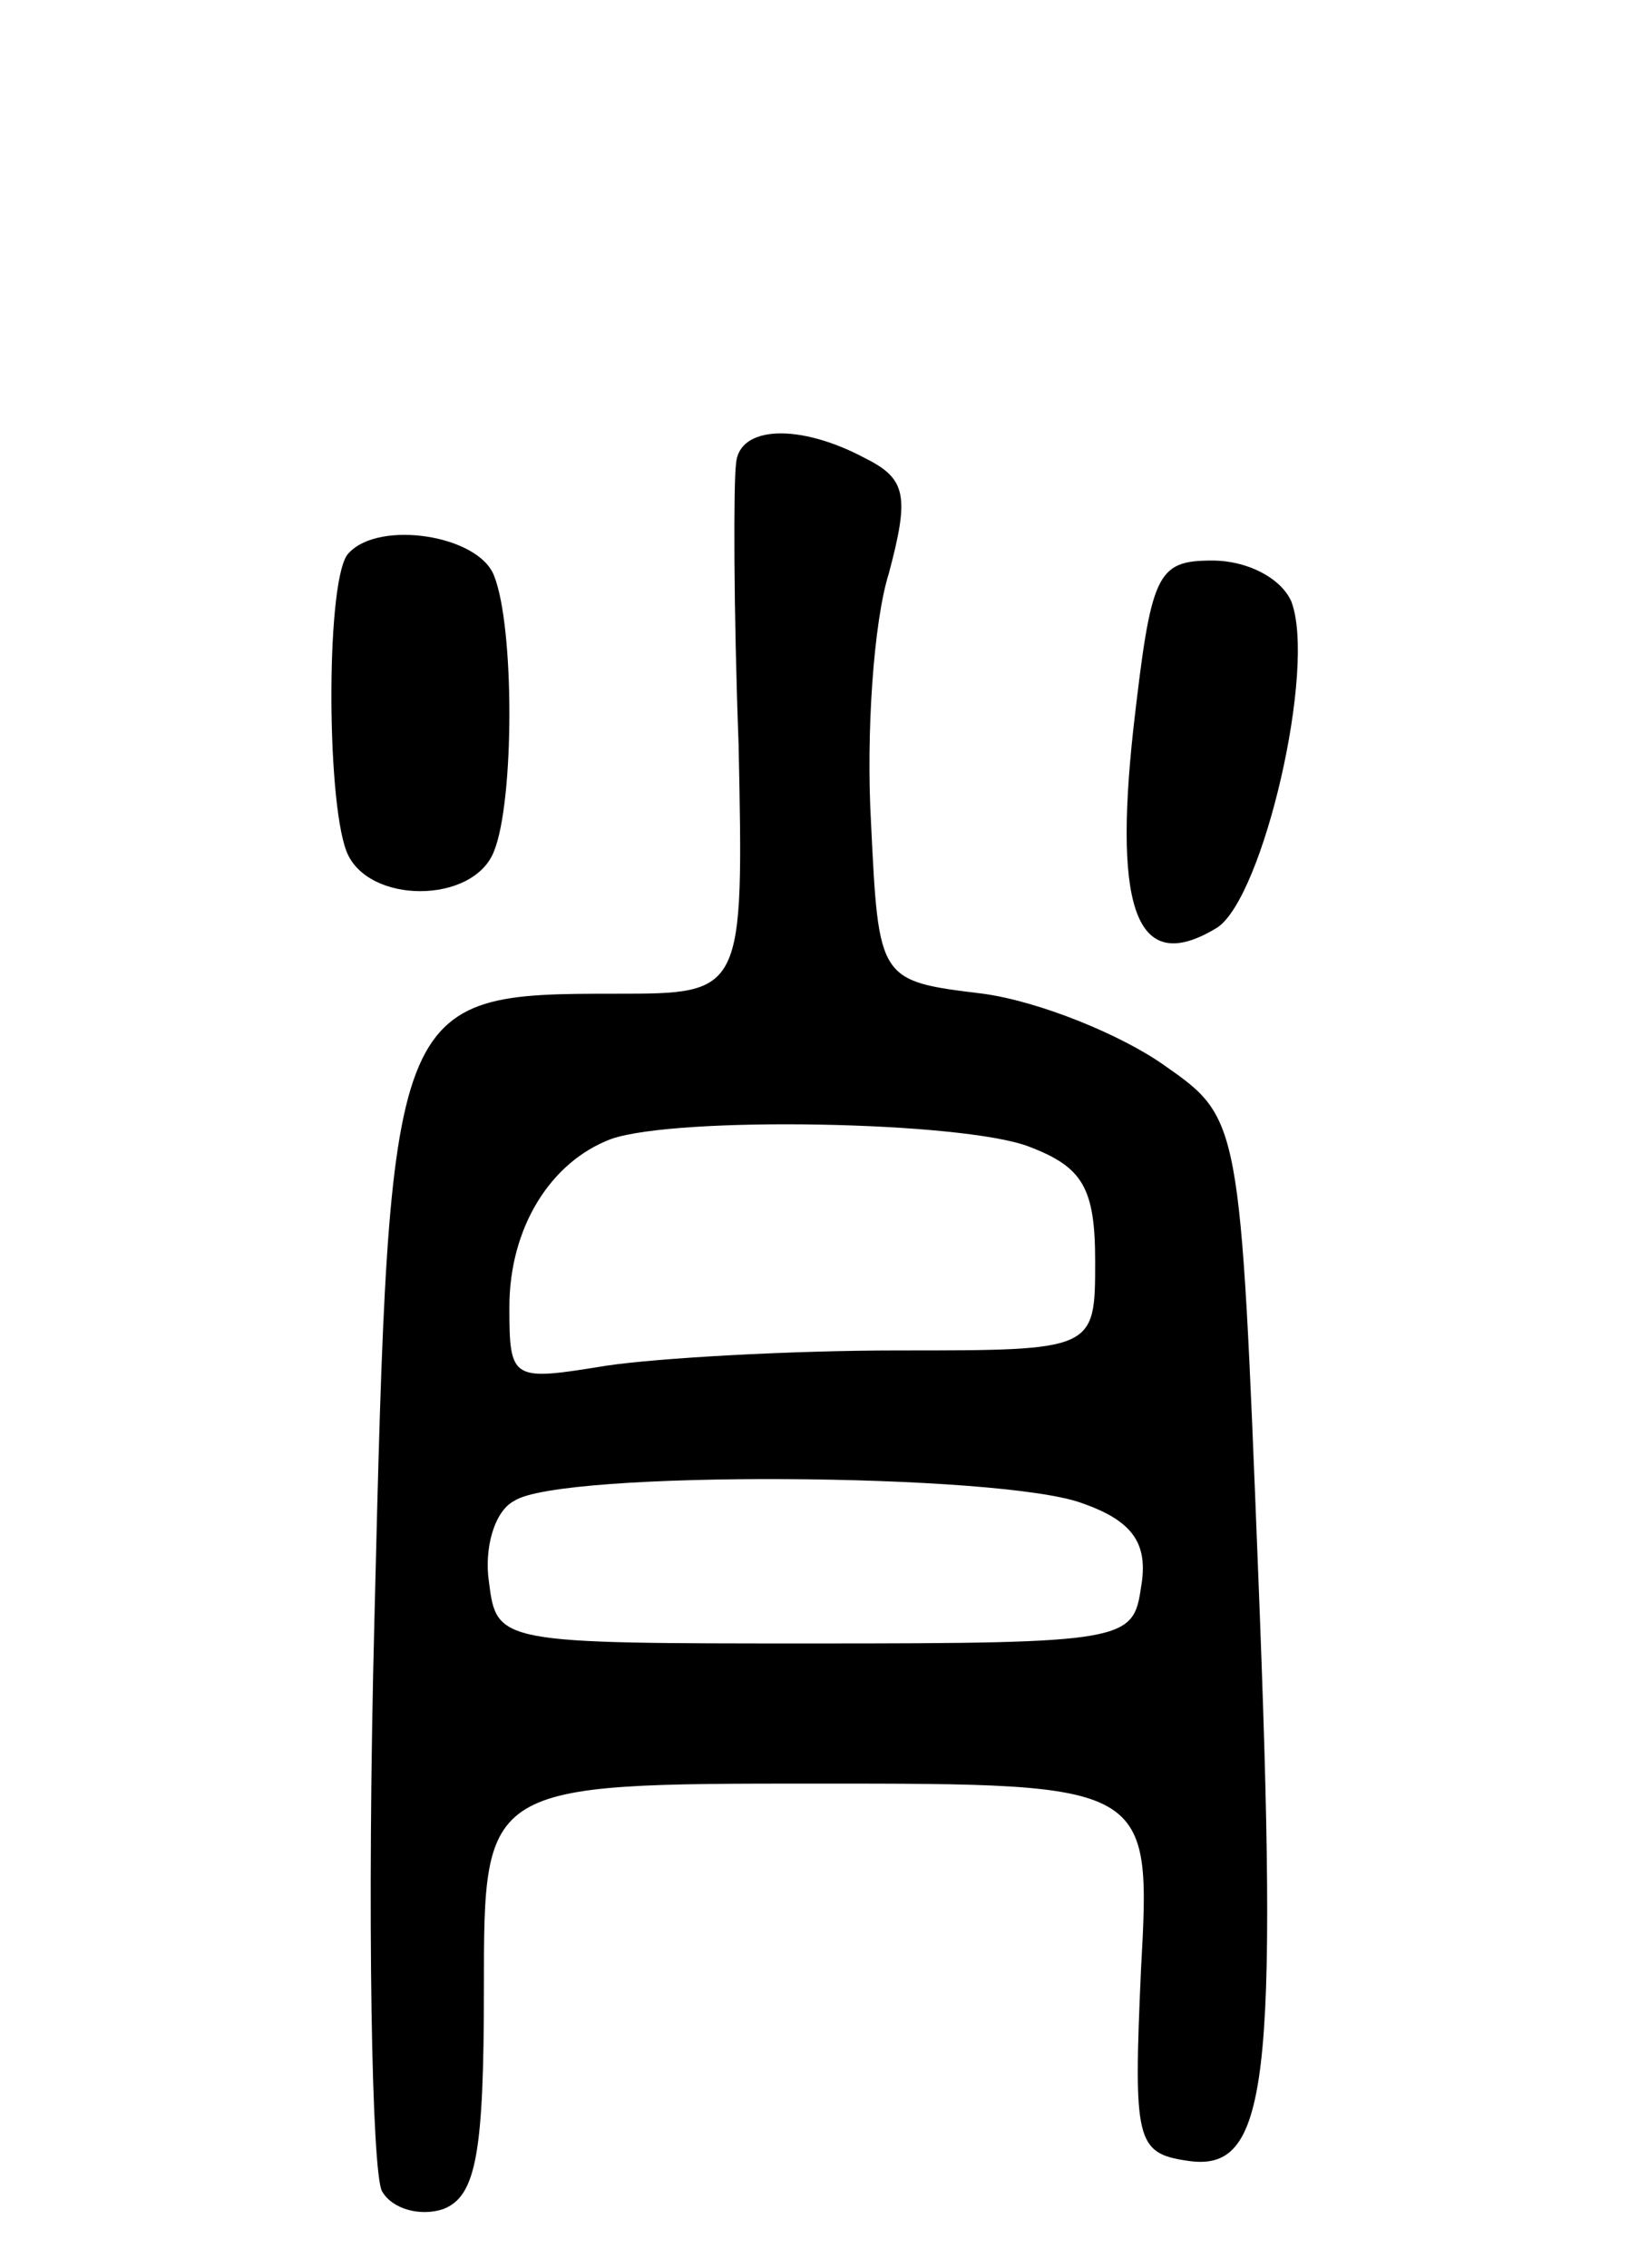 <svg version="1.0" xmlns="http://www.w3.org/2000/svg"
 width="64pt" height="89pt" viewBox="0 0 64 89"
 preserveAspectRatio="xMidYMid meet">
<g transform="translate(0,89) scale(0.1,-0.1)"
fill="#000000" stroke="none">
<path d="M289 708 c-1 -7 -1 -57 1 -110 2 -98 2 -98 -48 -98 -89 0 -89 -1 -95
-246 -3 -116 -1 -217 3 -224 4 -7 15 -10 24 -7 13 5 16 22 16 87 0 80 0 80
131 80 131 0 131 0 127 -73 -3 -67 -2 -72 18 -75 32 -5 36 29 28 231 -7 178
-7 178 -37 199 -17 12 -49 25 -71 28 -41 5 -41 5 -44 67 -2 35 1 79 7 98 8 30
7 37 -9 45 -26 14 -50 13 -51 -2z m115 -268 c21 -8 26 -16 26 -45 0 -35 0 -35
-77 -35 -43 0 -95 -3 -115 -6 -37 -6 -38 -6 -38 23 0 31 16 57 40 66 26 9 138
7 164 -3z m21 -140 c20 -7 26 -16 23 -33 -3 -21 -6 -22 -128 -22 -124 0 -125
0 -128 24 -2 13 2 28 10 32 18 12 191 11 223 -1z"/>
<path d="M137 673 c-9 -8 -9 -96 -1 -117 8 -21 50 -21 58 0 8 20 8 88 0 108
-6 16 -45 22 -57 9z"/>
<path d="M445 604 c-8 -73 2 -97 33 -78 18 12 39 102 29 128 -4 9 -17 16 -31
16 -22 0 -24 -5 -31 -66z"/>
</g>
</svg>
